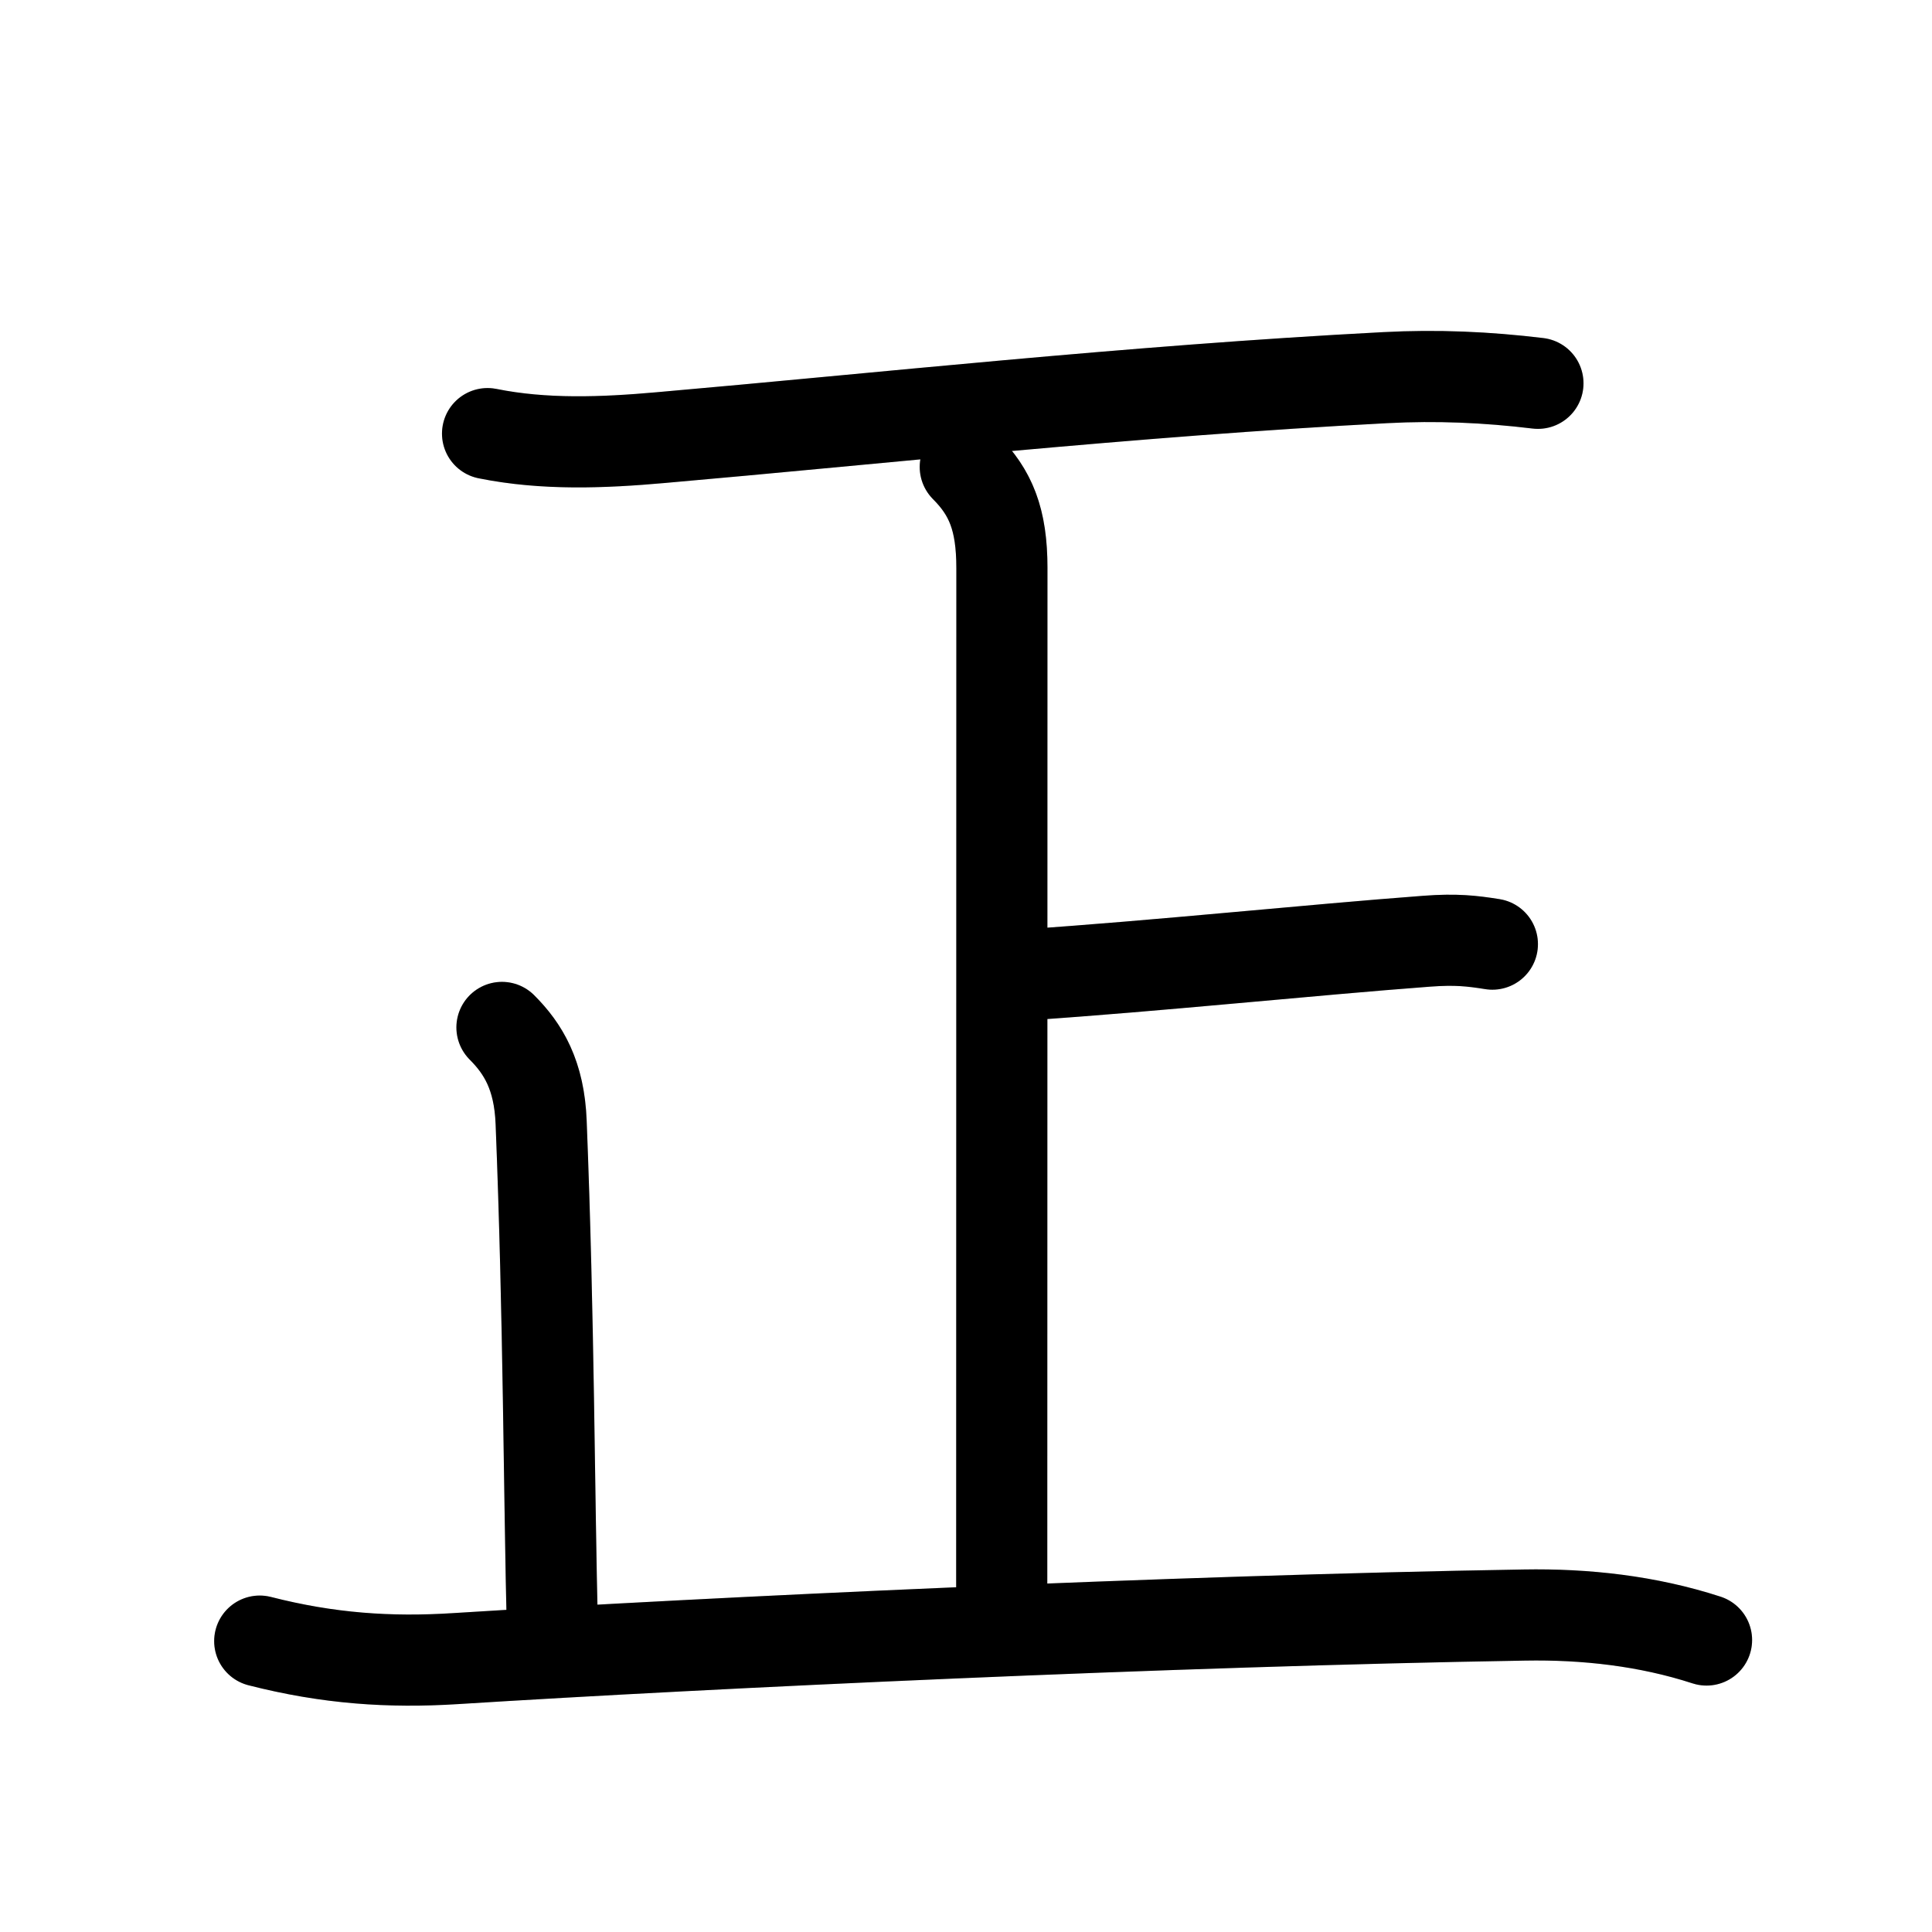 <svg id="kvg-06b63" class="kanjivg" viewBox="0 0 106 106" width="106" height="106" xmlns="http://www.w3.org/2000/svg" xmlns:xlink="http://www.w3.org/1999/xlink" xml:space="preserve" version="1.1" baseProfile="full"><defs><style type="text/css">path.black{fill:none;stroke:black;stroke-width:5;stroke-linecap:round;stroke-linejoin:round;}path.grey{fill:none;stroke:#ddd;stroke-width:5;stroke-linecap:round;stroke-linejoin:round;}path.stroke{fill:none;stroke:black;stroke-width:5;stroke-linecap:round;stroke-linejoin:round;}text{font-size:16px;font-family:Segoe UI Symbol,Cambria Math,DejaVu Sans,Symbola,Quivira,STIX,Code2000;-webkit-touch-callout:none;cursor:pointer;-webkit-user-select:none;-khtml-user-select:none;-moz-user-select:none;-ms-user-select:none;user-select: none;}text:hover{color:#777;}#reset{font-weight:bold;}</style><marker id="markerStart" markerWidth="8" markerHeight="8" style="overflow:visible;"><circle cx="0" cy="0" r="1.5" style="stroke:none;fill:red;fill-opacity:0.5;"/></marker><marker id="markerEnd" style="overflow:visible;"><circle cx="0" cy="0" r="0.8" style="stroke:none;fill:blue;fill-opacity:0.5;"><animate attributeName="opacity" from="1" to="0" dur="3s" repeatCount="indefinite" /></circle></marker></defs><path d="M26.75,23.79c3.12,0.63,6.35,0.5,9.5,0.22c11.81-1.03,25.77-2.56,39.75-3.29c2.84-0.15,5.56-0.03,8.38,0.31" class="grey" /><path d="M52.96,25.62c1.4,1.4,2.01,2.88,2.01,5.54c0,11.55-0.01,56.3-0.01,57.34" class="grey" /><path d="M56.36,53.48c7.14-0.48,15.52-1.36,21.92-1.84c1.59-0.12,2.47-0.02,3.6,0.16" class="grey" /><path d="M27.54,56.37c1.17,1.17,2.05,2.62,2.15,5.21c0.43,10.8,0.43,20.3,0.62,27.92" class="grey" /><path d="M14.25,90.04C18,91,21.38,91.23,25,91c14-0.88,39.23-2.07,58.63-2.39c3.36-0.06,6.77,0.32,10,1.37" class="grey" /><path d="M26.75,23.79c3.12,0.63,6.35,0.5,9.5,0.22c11.81-1.03,25.77-2.56,39.75-3.29c2.84-0.15,5.56-0.03,8.38,0.31" class="stroke" stroke-dasharray="150"><animate attributeName="stroke-dashoffset" from="150" to="0" dur="1.8s" begin="0.0s" fill="freeze" /></path><path d="M52.96,25.62c1.4,1.4,2.01,2.88,2.01,5.54c0,11.55-0.01,56.3-0.01,57.34" class="stroke" stroke-dasharray="150"><set attributeName="opacity" to="0" dur="1.4s" /><animate attributeName="stroke-dashoffset" from="150" to="0" dur="1.8s" begin="1.4s" fill="freeze" /></path><path d="M56.36,53.48c7.14-0.48,15.52-1.36,21.92-1.84c1.59-0.12,2.47-0.02,3.6,0.16" class="stroke" stroke-dasharray="150"><set attributeName="opacity" to="0" dur="2.9s" /><animate attributeName="stroke-dashoffset" from="150" to="0" dur="1.8s" begin="2.9s" fill="freeze" /></path><path d="M27.54,56.37c1.17,1.17,2.05,2.62,2.15,5.21c0.43,10.8,0.43,20.3,0.62,27.92" class="stroke" stroke-dasharray="150"><set attributeName="opacity" to="0" dur="3.9s" /><animate attributeName="stroke-dashoffset" from="150" to="0" dur="1.8s" begin="3.9s" fill="freeze" /></path><path d="M14.25,90.04C18,91,21.38,91.23,25,91c14-0.88,39.23-2.07,58.63-2.39c3.36-0.06,6.77,0.32,10,1.37" class="stroke" stroke-dasharray="150"><set attributeName="opacity" to="0" dur="4.9s" /><animate attributeName="stroke-dashoffset" from="150" to="0" dur="1.8s" begin="4.9s" fill="freeze" /></path></svg>